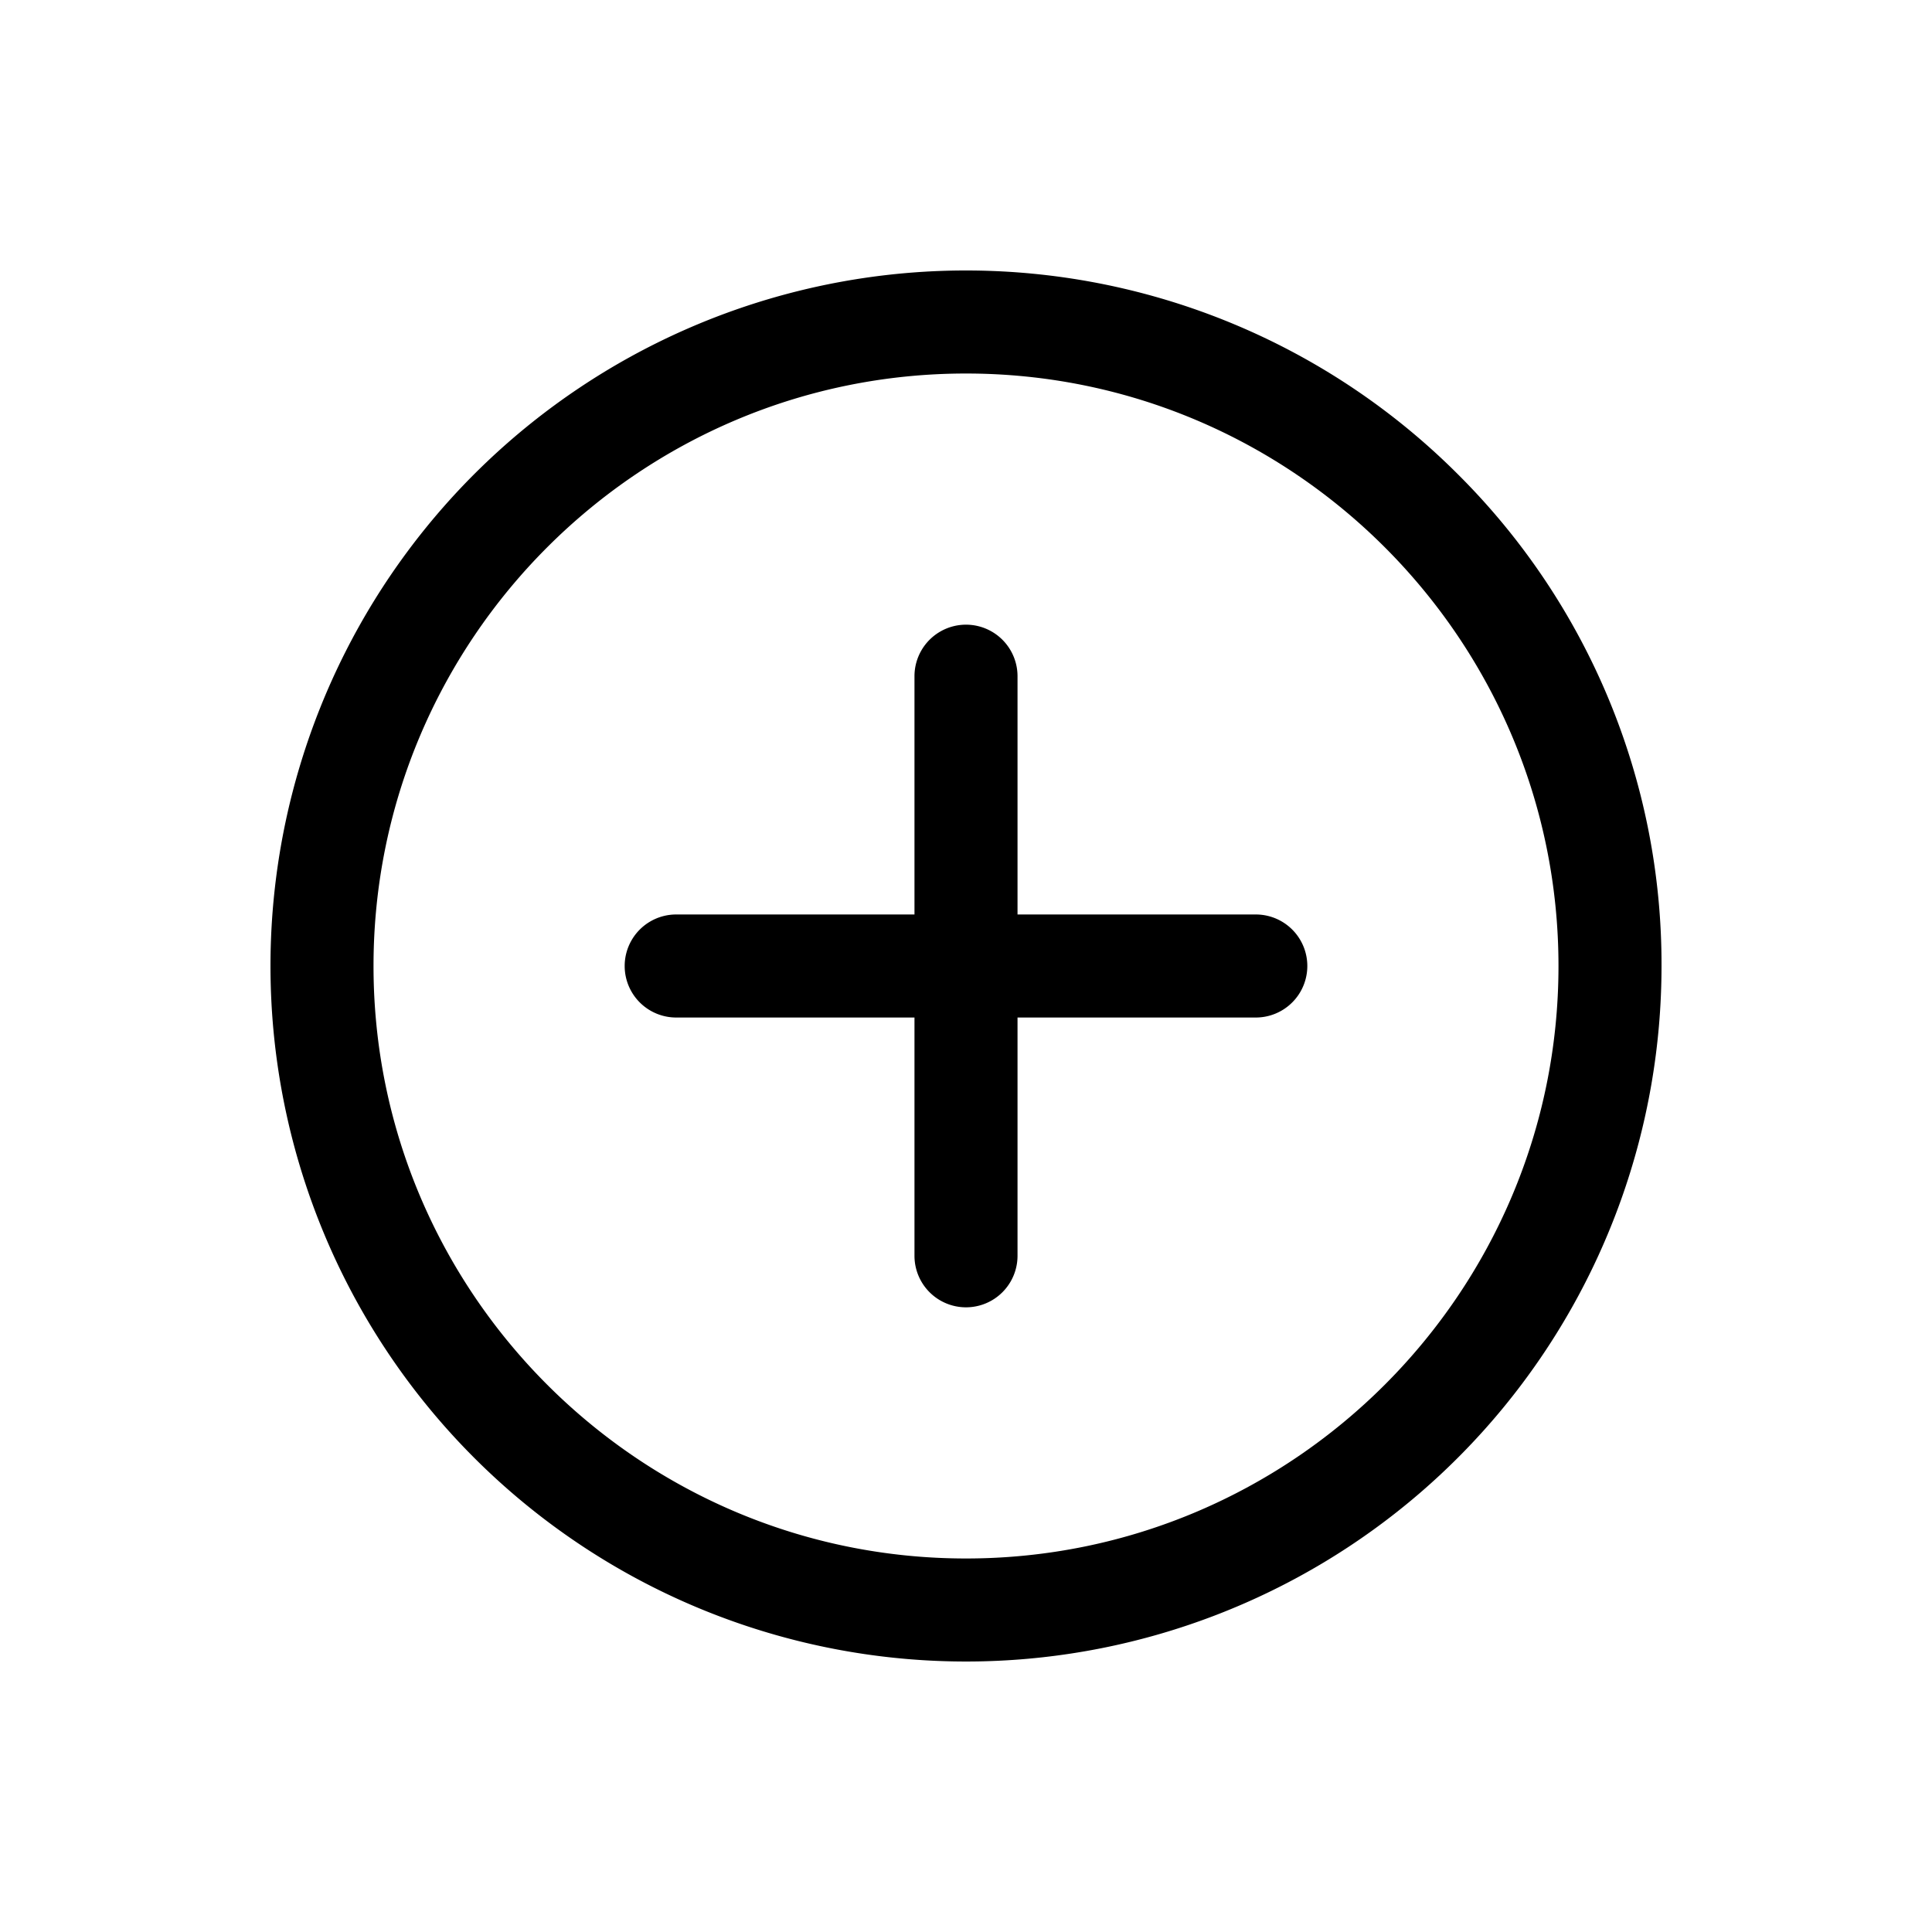 <svg id="bd7c118f-1727-4c0d-8e4d-d852f99575b7" data-name="Icons" xmlns="http://www.w3.org/2000/svg" viewBox="0 0 600 600"><title>icon_core_action</title><path d="M452.74,147.27A216,216,0,1,0,516,300,214.59,214.59,0,0,0,452.74,147.27ZM300,484c-101.46,0-184-82.54-184-184s82.54-184,184-184,184,82.54,184,184S401.46,484,300,484Z"/><path d="M390,284H316V210a16,16,0,0,0-32,0v74H210a16,16,0,0,0,0,32h74v74a16,16,0,0,0,32,0V316h74a16,16,0,0,0,0-32Z"/></svg>